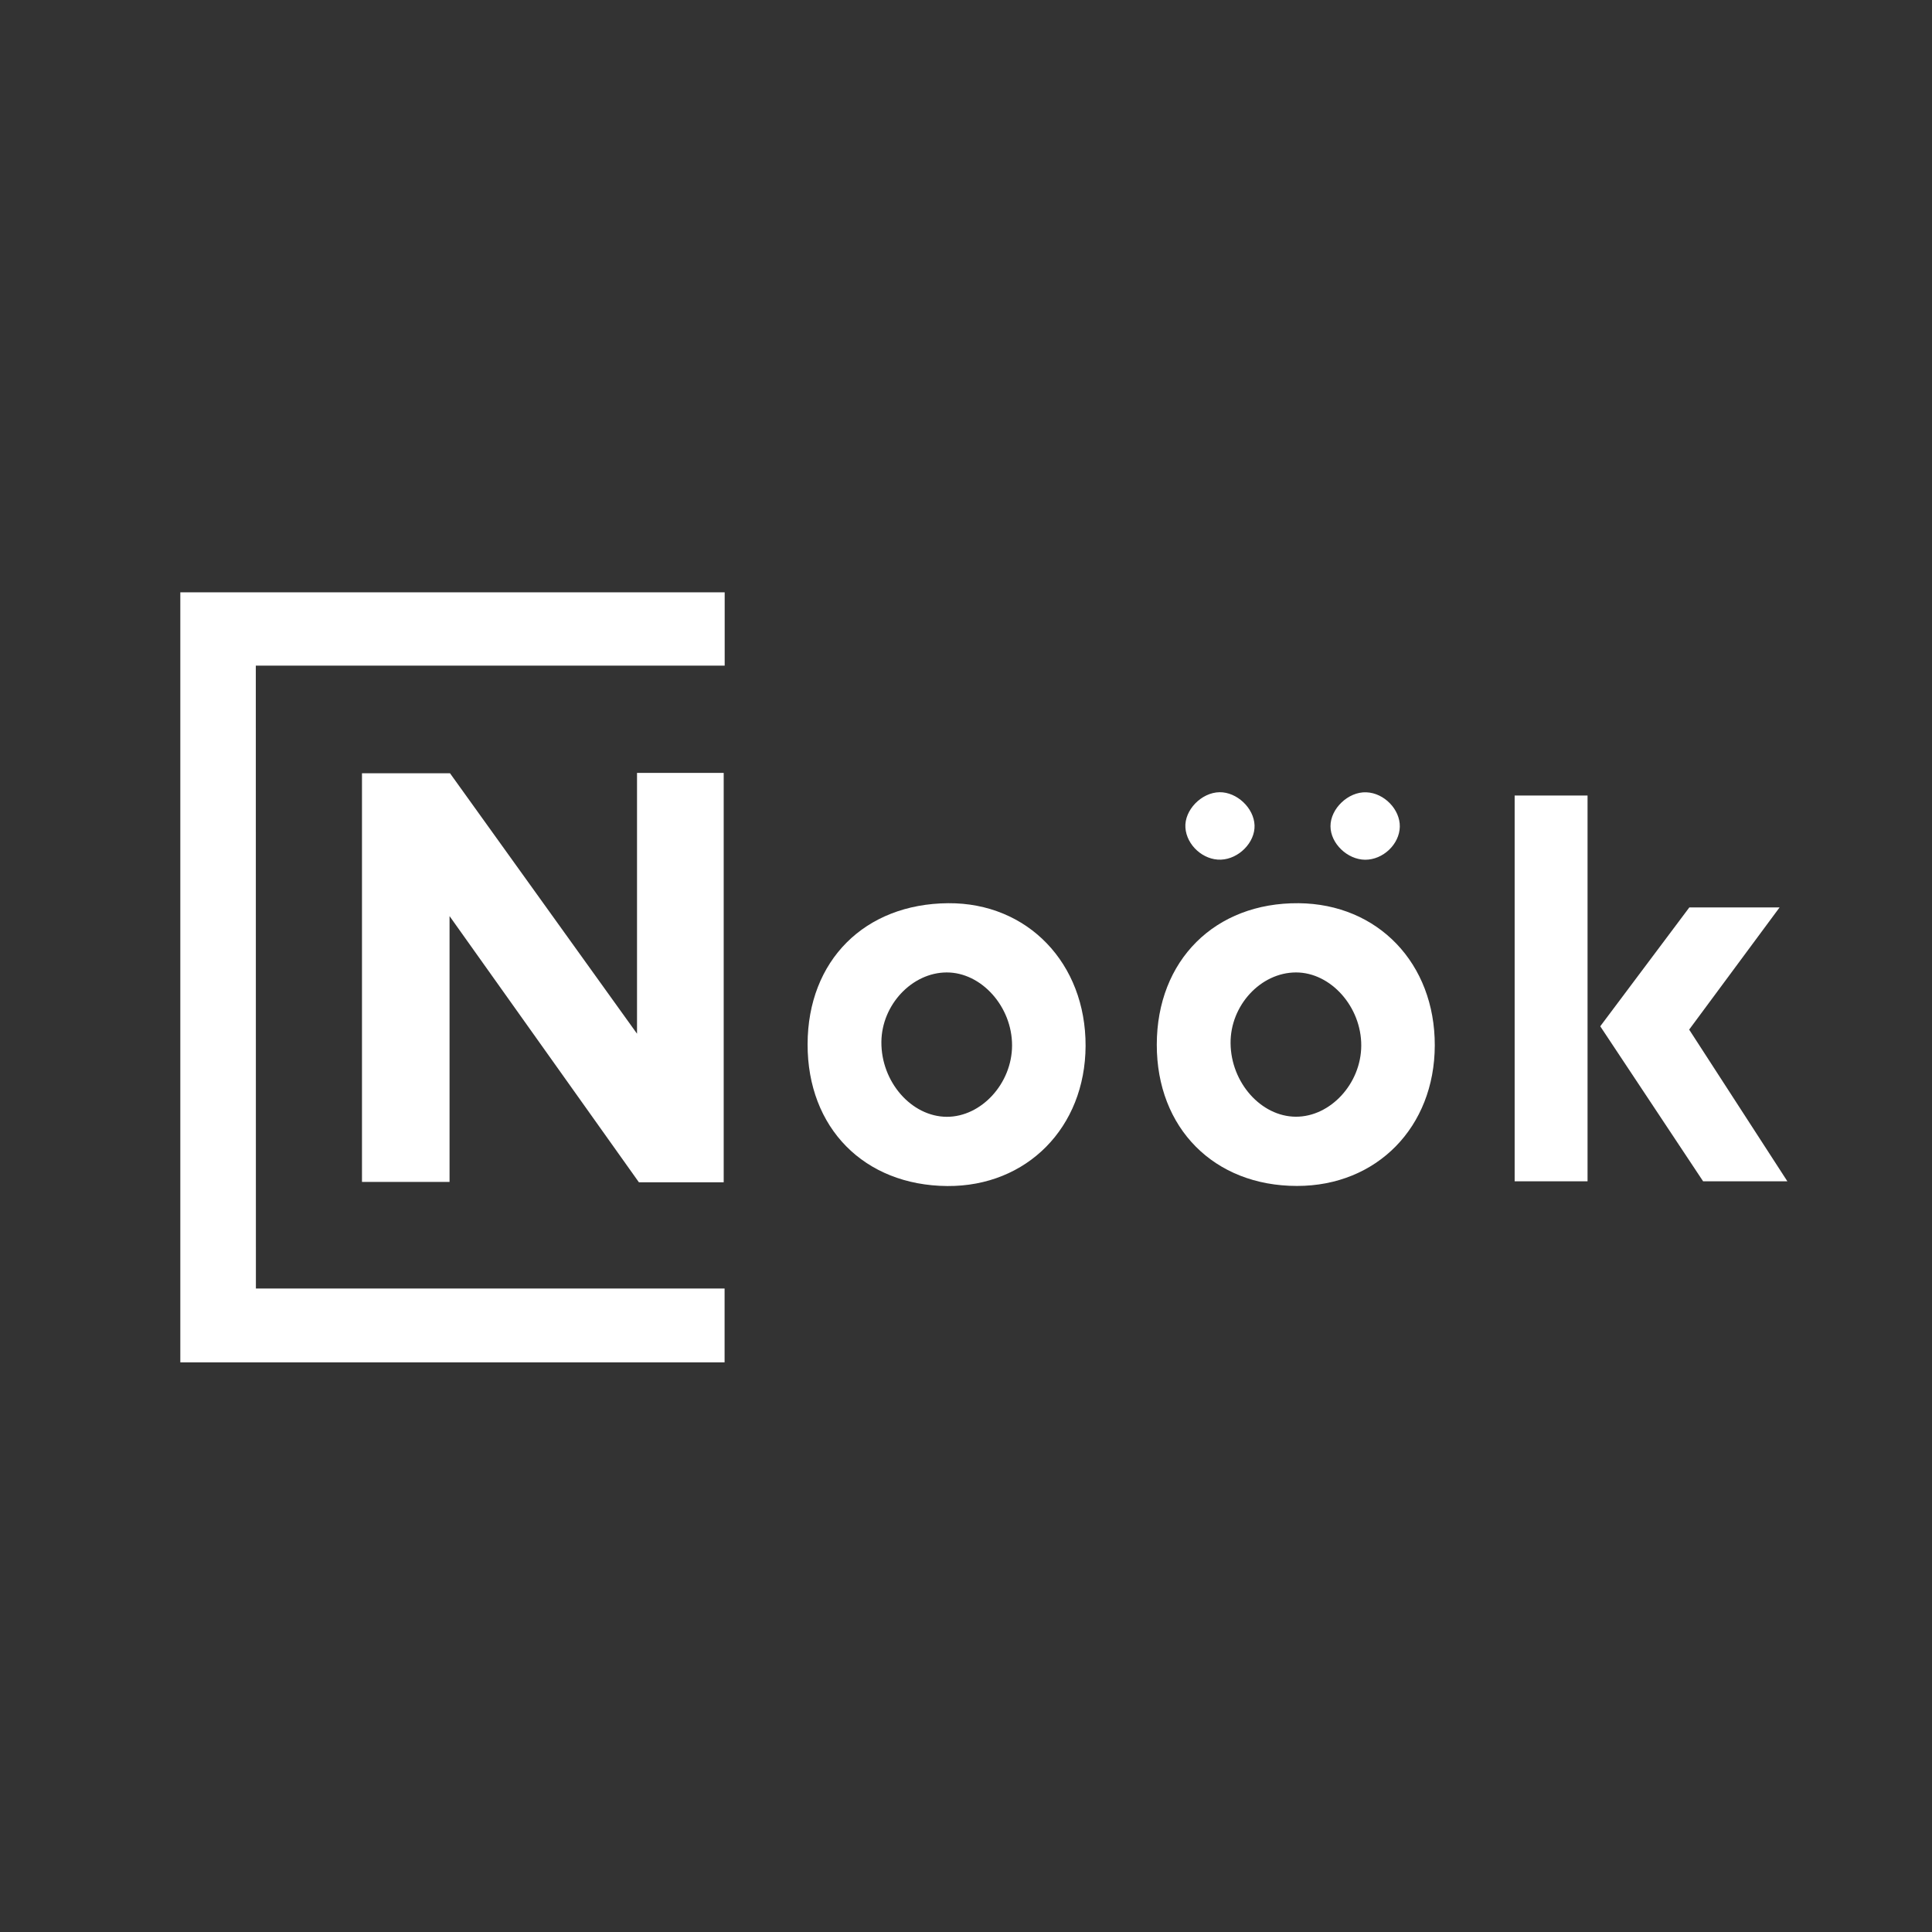 <!-- <?xml version="1.0" encoding="utf-8"?> -->
<!-- Generator: Adobe Illustrator 25.1.0, SVG Export Plug-In . SVG Version: 6.00 Build 0)  -->
<svg version="1.1" id="Layer_1" xmlns="http://www.w3.org/2000/svg" xmlns:xlink="http://www.w3.org/1999/xlink" x="0px" y="0px"
	 viewBox="0 0 216 216" style="enable-background:new 0 0 216 216; fill:white;" xml:space="preserve">
<rect x="0" y="0" width="216" height="216" fill="#333333" stroke="none"/>
<g>
	<path d="M28.61,144.06c17.51,0,34.91,0,52.4,0c0,2.81,0,5.48,0,8.25c-20.28,0-40.5,0-60.85,0c0-28.67,0-57.31,0-86.09
		c20.21,0,40.48,0,60.86,0c0,2.65,0,5.32,0,8.2c-17.39,0-34.84,0-52.42,0C28.61,97.67,28.61,120.72,28.61,144.06z"/>
	<path d="M71.22,115.57c0-9.49,0-19.56,0-29.16c3.34,0,6.44,0,9.69,0c0,15.18,0,30.39,0,45.77c-3.22,0-6.28,0-9.48,0l-21.17-29.76
		c0,9.63,0,19.99,0,29.72c-3.35,0-6.51,0-9.79,0c0-15.23,0-30.39,0-45.69c3.21,0,6.43,0,9.84,0L71.22,115.57z"/>
	<path d="M90.29,116.74c0.02-9.34,6.37-15.7,15.73-15.76c8.87-0.06,15.38,6.71,15.35,15.96c-0.04,9.11-6.56,15.72-15.46,15.66
		C96.61,132.53,90.27,126.1,90.29,116.74z M113.15,116.89c0.01-4.34-3.42-8.18-7.31-8.17c-3.87,0.01-7.26,3.61-7.3,7.76
		c-0.04,4.47,3.36,8.36,7.31,8.38C109.72,124.87,113.14,121.13,113.15,116.89z"/>
	<path d="M129.33,116.79c0.01-9.42,6.5-15.89,15.86-15.81c8.87,0.08,15.24,6.73,15.22,15.9c-0.02,9.13-6.48,15.72-15.41,15.71
		C135.73,132.59,129.32,126.12,129.33,116.79z M144.9,108.72c-3.95,0-7.36,3.69-7.32,7.92c0.04,4.4,3.41,8.19,7.29,8.21
		c3.87,0.02,7.3-3.7,7.32-7.94C152.21,112.57,148.79,108.72,144.9,108.72z"/>
	<path d="M169.34,88.94c2.75,0,5.37,0,8.15,0c0,14.36,0,28.69,0,43.13c-2.66,0-5.33,0-8.15,0
		C169.34,117.78,169.34,103.45,169.34,88.94z"/>
	<path d="M188.85,115.11c3.66,5.65,7.26,11.21,10.98,16.96c-3.22,0-6.18,0-9.42,0c-3.73-5.62-7.57-11.41-11.5-17.33
		c3.36-4.48,6.65-8.87,9.96-13.29c3.27,0,6.51,0,10.09,0C195.53,106.08,192.22,110.56,188.85,115.11z"/>
	<path d="M140.26,92.27c0.07,1.9-1.75,3.76-3.75,3.84c-1.97,0.08-3.85-1.61-3.98-3.58c-0.13-1.95,1.78-3.93,3.82-3.96
		C138.29,88.55,140.19,90.34,140.26,92.27z"/>
	<path d="M156.5,92.43c-0.04,1.96-1.88,3.7-3.88,3.69c-1.99-0.02-3.86-1.82-3.87-3.74c-0.01-1.97,1.99-3.88,4-3.8
		C154.75,88.65,156.54,90.5,156.5,92.43z"/>
</g>
</svg>

